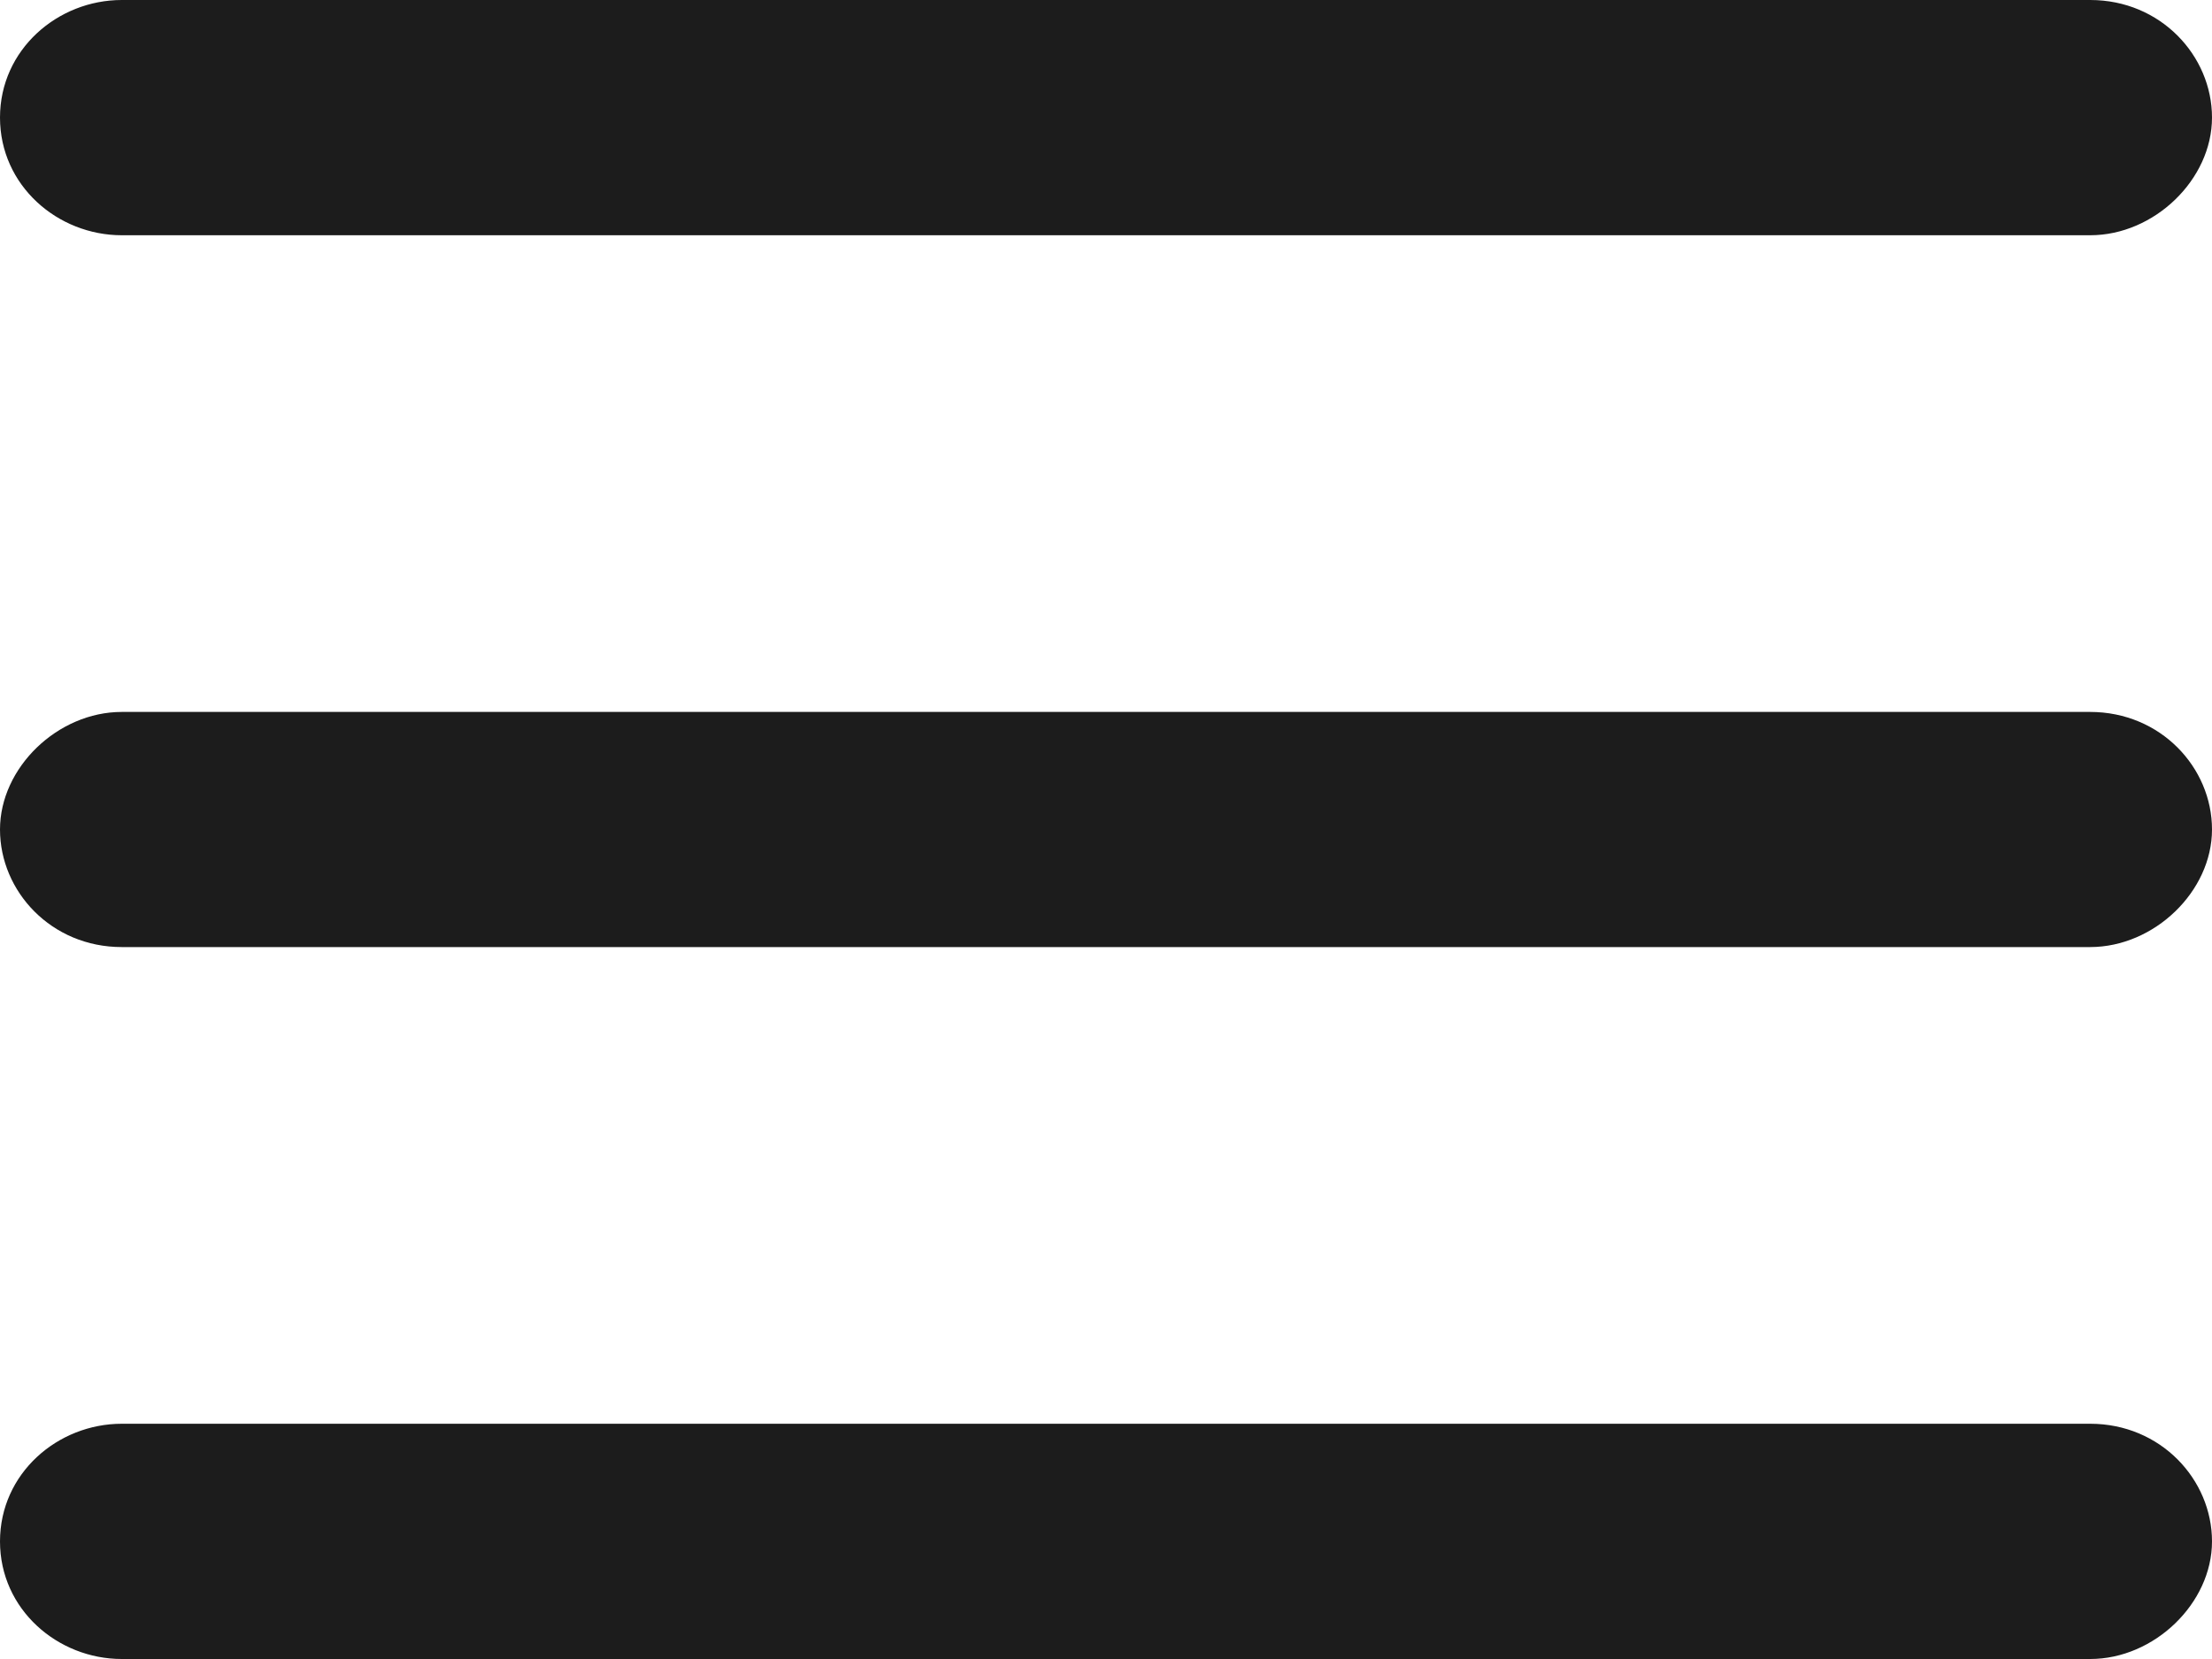 <svg width="20" height="15" viewBox="0 0 20 15" fill="none" xmlns="http://www.w3.org/2000/svg">
<path d="M18.899 2.127H1.101C0.522 2.127 0 1.679 0 1.063C0 0.448 0.522 0 1.101 0H18.899C19.536 0 20 0.504 20 1.063C20 1.623 19.478 2.127 18.899 2.127Z" fill="#1C1C1C"/>
<path d="M18.898 8.563H1.101C0.464 8.563 0 8.06 0 7.5C0 6.94 0.522 6.437 1.101 6.437H18.898C19.536 6.437 20 6.94 20 7.5C20 8.06 19.478 8.563 18.898 8.563Z" fill="#1C1C1C"/>
<path d="M18.899 15H1.101C0.522 15 0 14.552 0 13.937C0 13.321 0.522 12.873 1.101 12.873H18.899C19.536 12.873 20 13.377 20 13.937C20 14.496 19.478 15 18.899 15Z" fill="#1C1C1C"/>
</svg>
